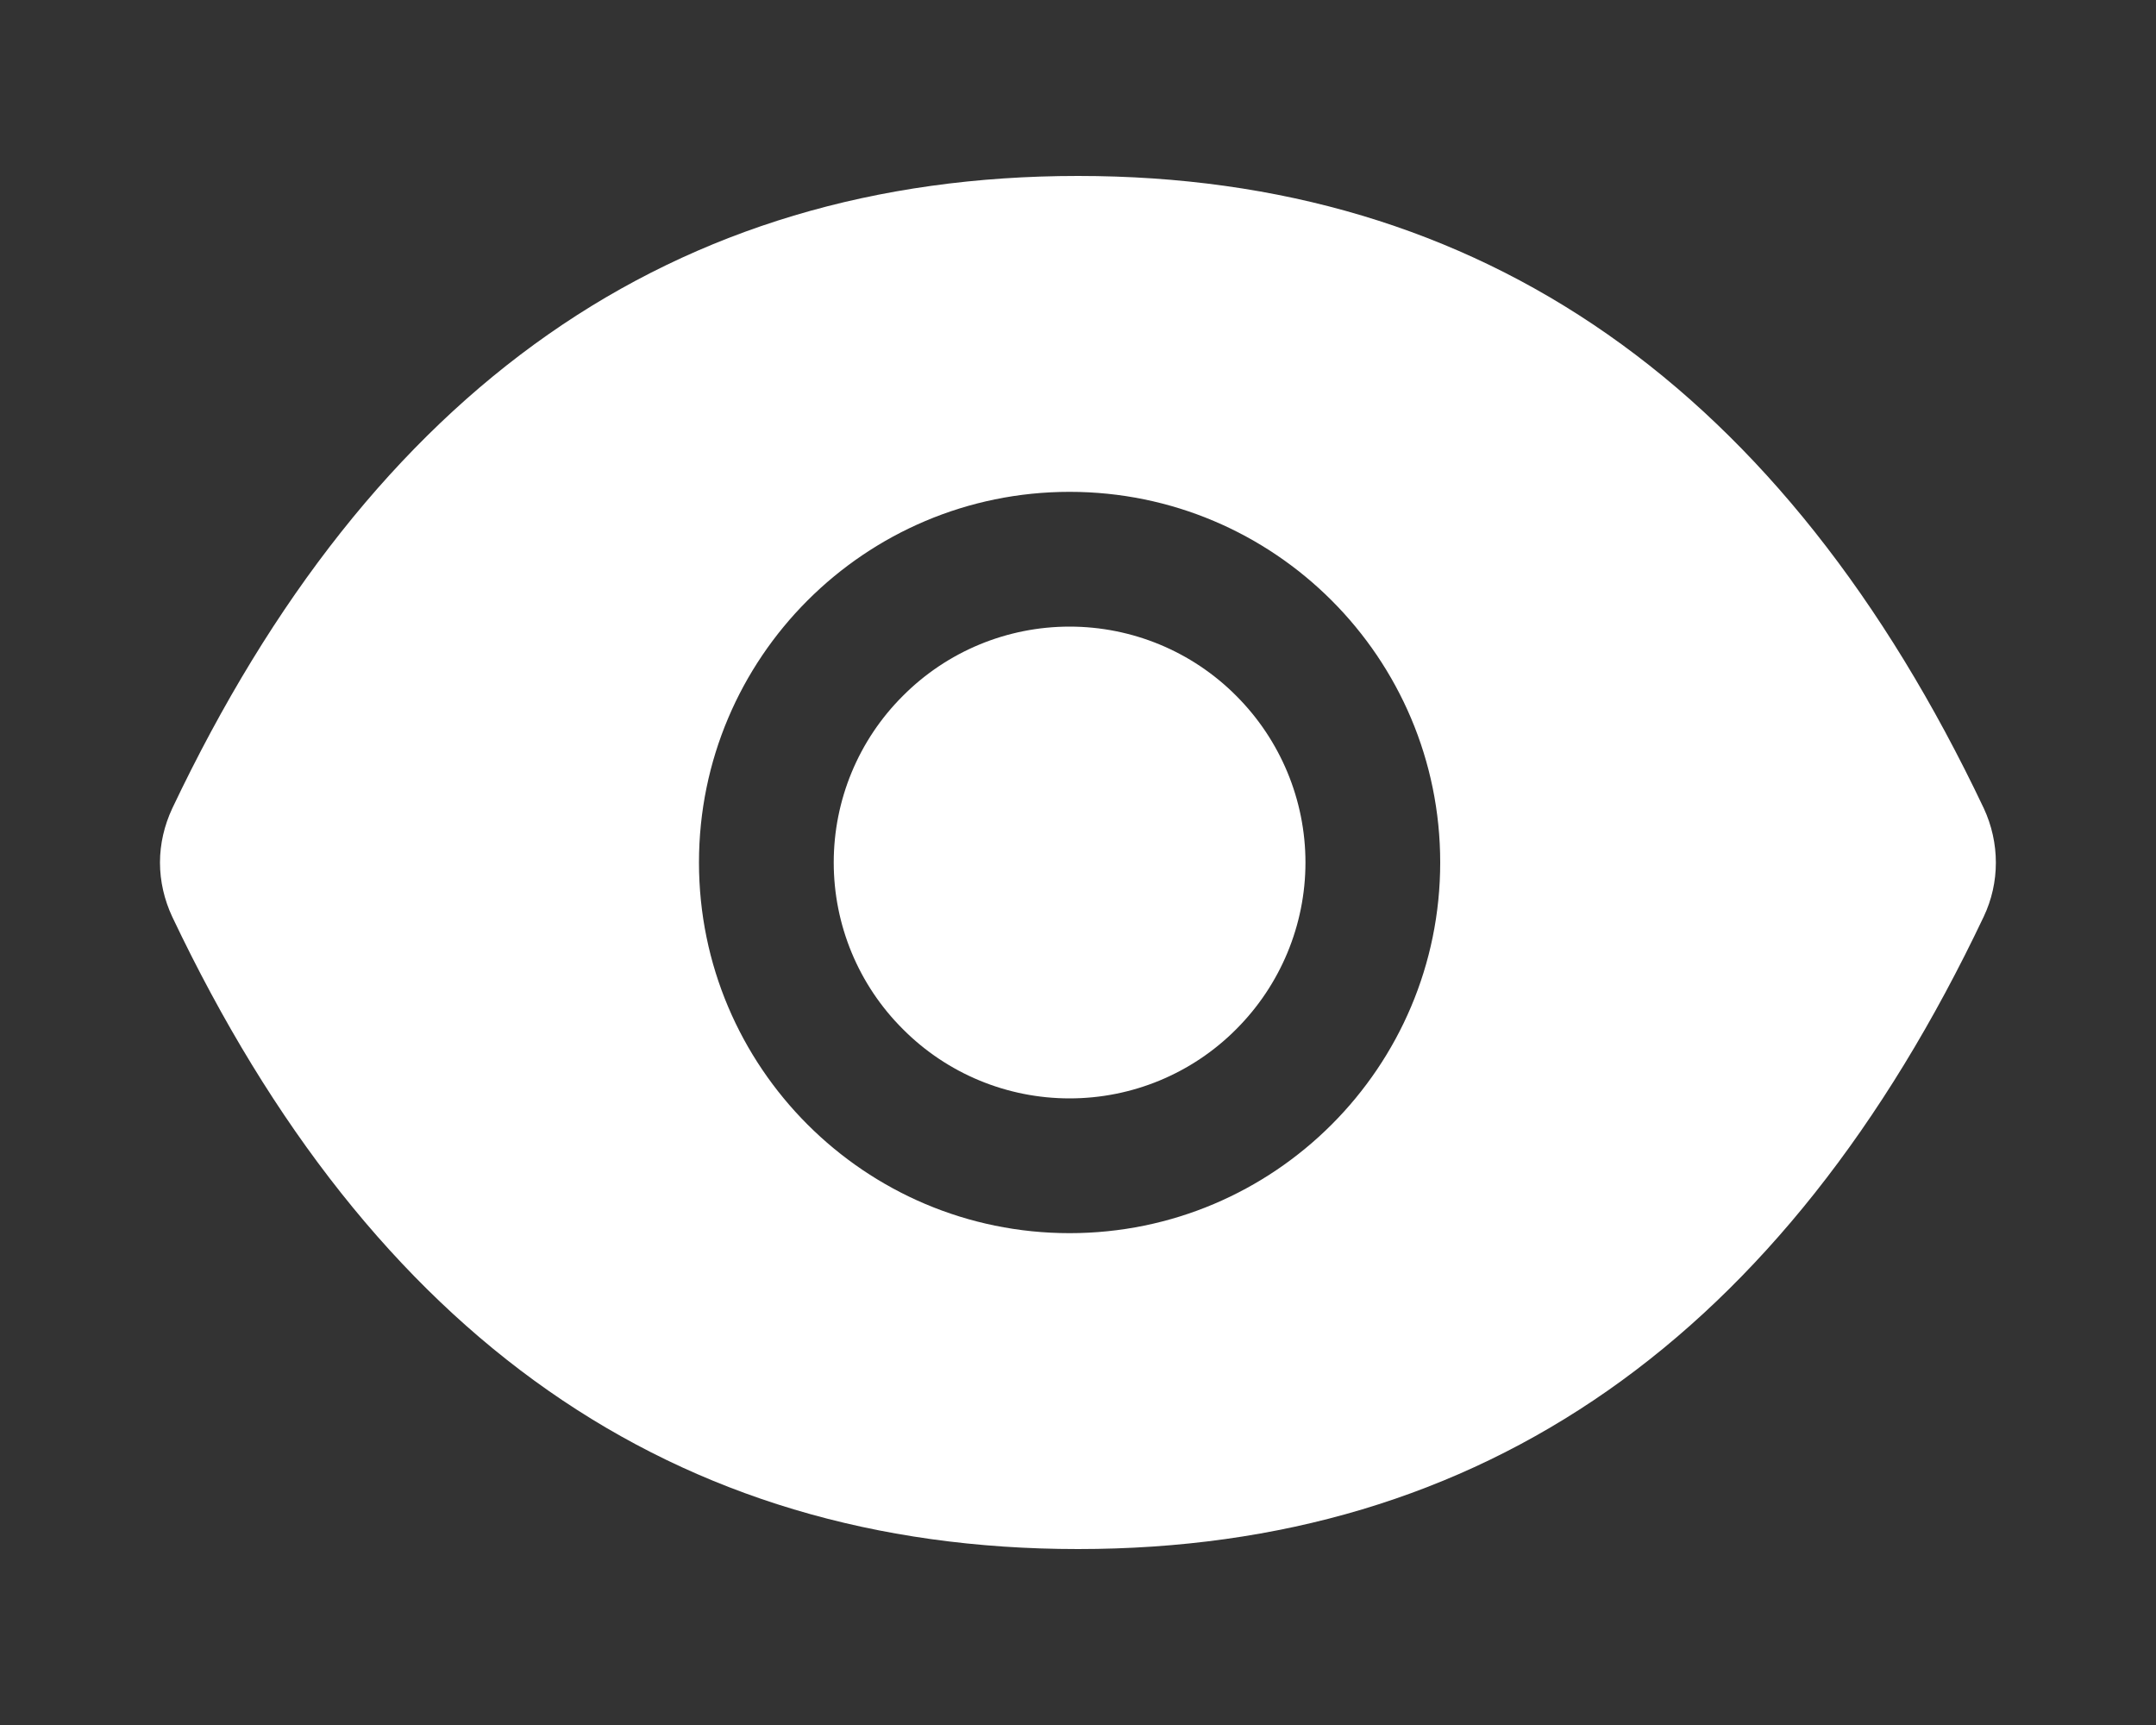 <svg width="10" height="8" viewBox="0 0 10 8" fill="none" xmlns="http://www.w3.org/2000/svg">
<rect x="0" y="0" width="10" height="8" fill="#333333" stroke="none"/>
<path d="M3.867 4C3.867 4.29 3.982 4.568 4.188 4.773C4.393 4.979 4.671 5.094 4.961 5.094C5.251 5.094 5.529 4.979 5.734 4.773C5.939 4.568 6.055 4.29 6.055 4C6.055 3.71 5.939 3.432 5.734 3.227C5.529 3.021 5.251 2.906 4.961 2.906C4.671 2.906 4.393 3.021 4.188 3.227C3.982 3.432 3.867 3.71 3.867 4V4ZM9.201 3.748C8.275 1.798 6.876 0.816 5 0.816C3.123 0.816 1.725 1.798 0.799 3.749C0.762 3.828 0.742 3.914 0.742 4C0.742 4.087 0.762 4.173 0.799 4.252C1.725 6.202 3.124 7.184 5 7.184C6.877 7.184 8.275 6.202 9.201 4.251C9.276 4.093 9.276 3.909 9.201 3.748V3.748ZM4.961 5.719C4.012 5.719 3.242 4.949 3.242 4C3.242 3.051 4.012 2.281 4.961 2.281C5.91 2.281 6.68 3.051 6.68 4C6.68 4.949 5.91 5.719 4.961 5.719Z" fill="white"/>
</svg>
